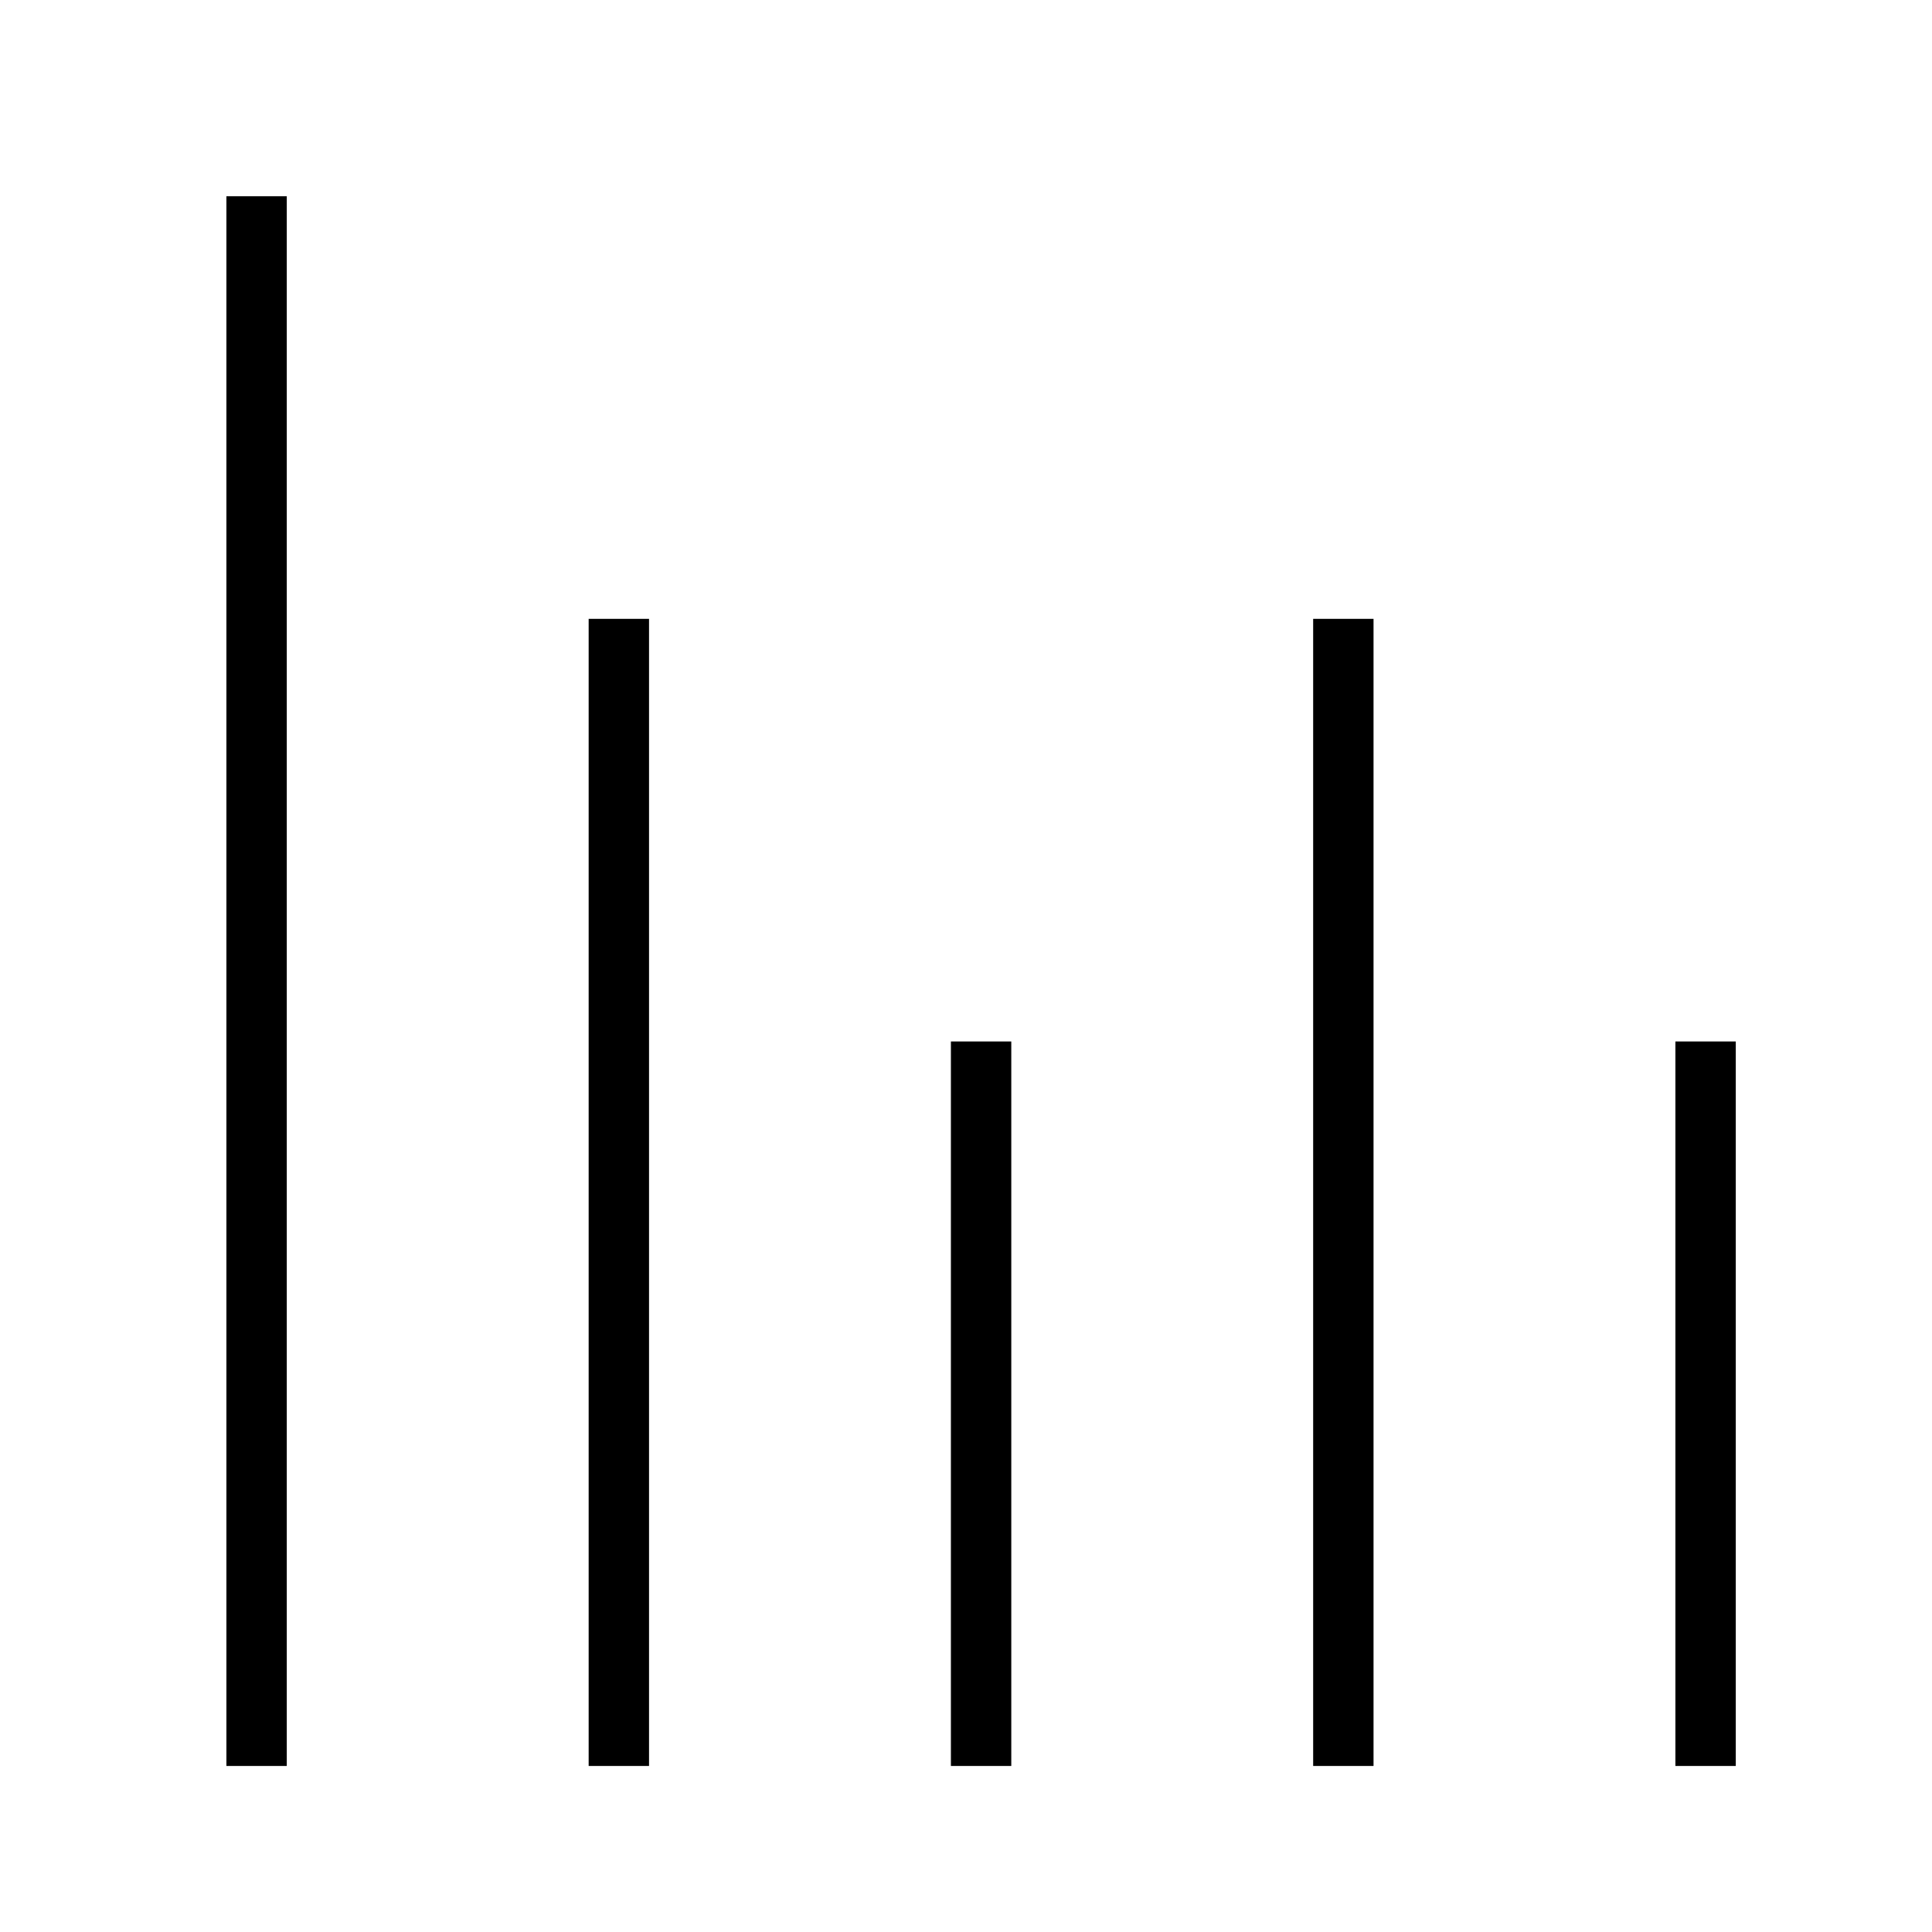 <svg xmlns="http://www.w3.org/2000/svg" xmlns:xlink="http://www.w3.org/1999/xlink" x="0px" y="0px" width="64px" height="64px" viewBox="0 0 64 64" stroke-width="2"><g stroke-width="2" transform="translate(0.5, 0.5)"><line x1="20" y1="57" x2="20" y2="21" fill="none" stroke="#000000" stroke-linecap="square" stroke-miterlimit="10" stroke-width="2" data-color="color-2" stroke-linejoin="miter"></line> <line x1="32" y1="57" x2="32" y2="35" fill="none" stroke="#000000" stroke-linecap="square" stroke-miterlimit="10" stroke-width="2" stroke-linejoin="miter"></line> <line x1="44" y1="57" x2="44" y2="21" fill="none" stroke="#000000" stroke-linecap="square" stroke-miterlimit="10" stroke-width="2" data-color="color-2" stroke-linejoin="miter"></line> <line x1="56" y1="57" x2="56" y2="35" fill="none" stroke="#000000" stroke-linecap="square" stroke-miterlimit="10" stroke-width="2" stroke-linejoin="miter"></line> <line x1="8" y1="57" x2="8" y2="7" fill="none" stroke="#000000" stroke-linecap="square" stroke-miterlimit="10" stroke-width="2" stroke-linejoin="miter"></line></g></svg>